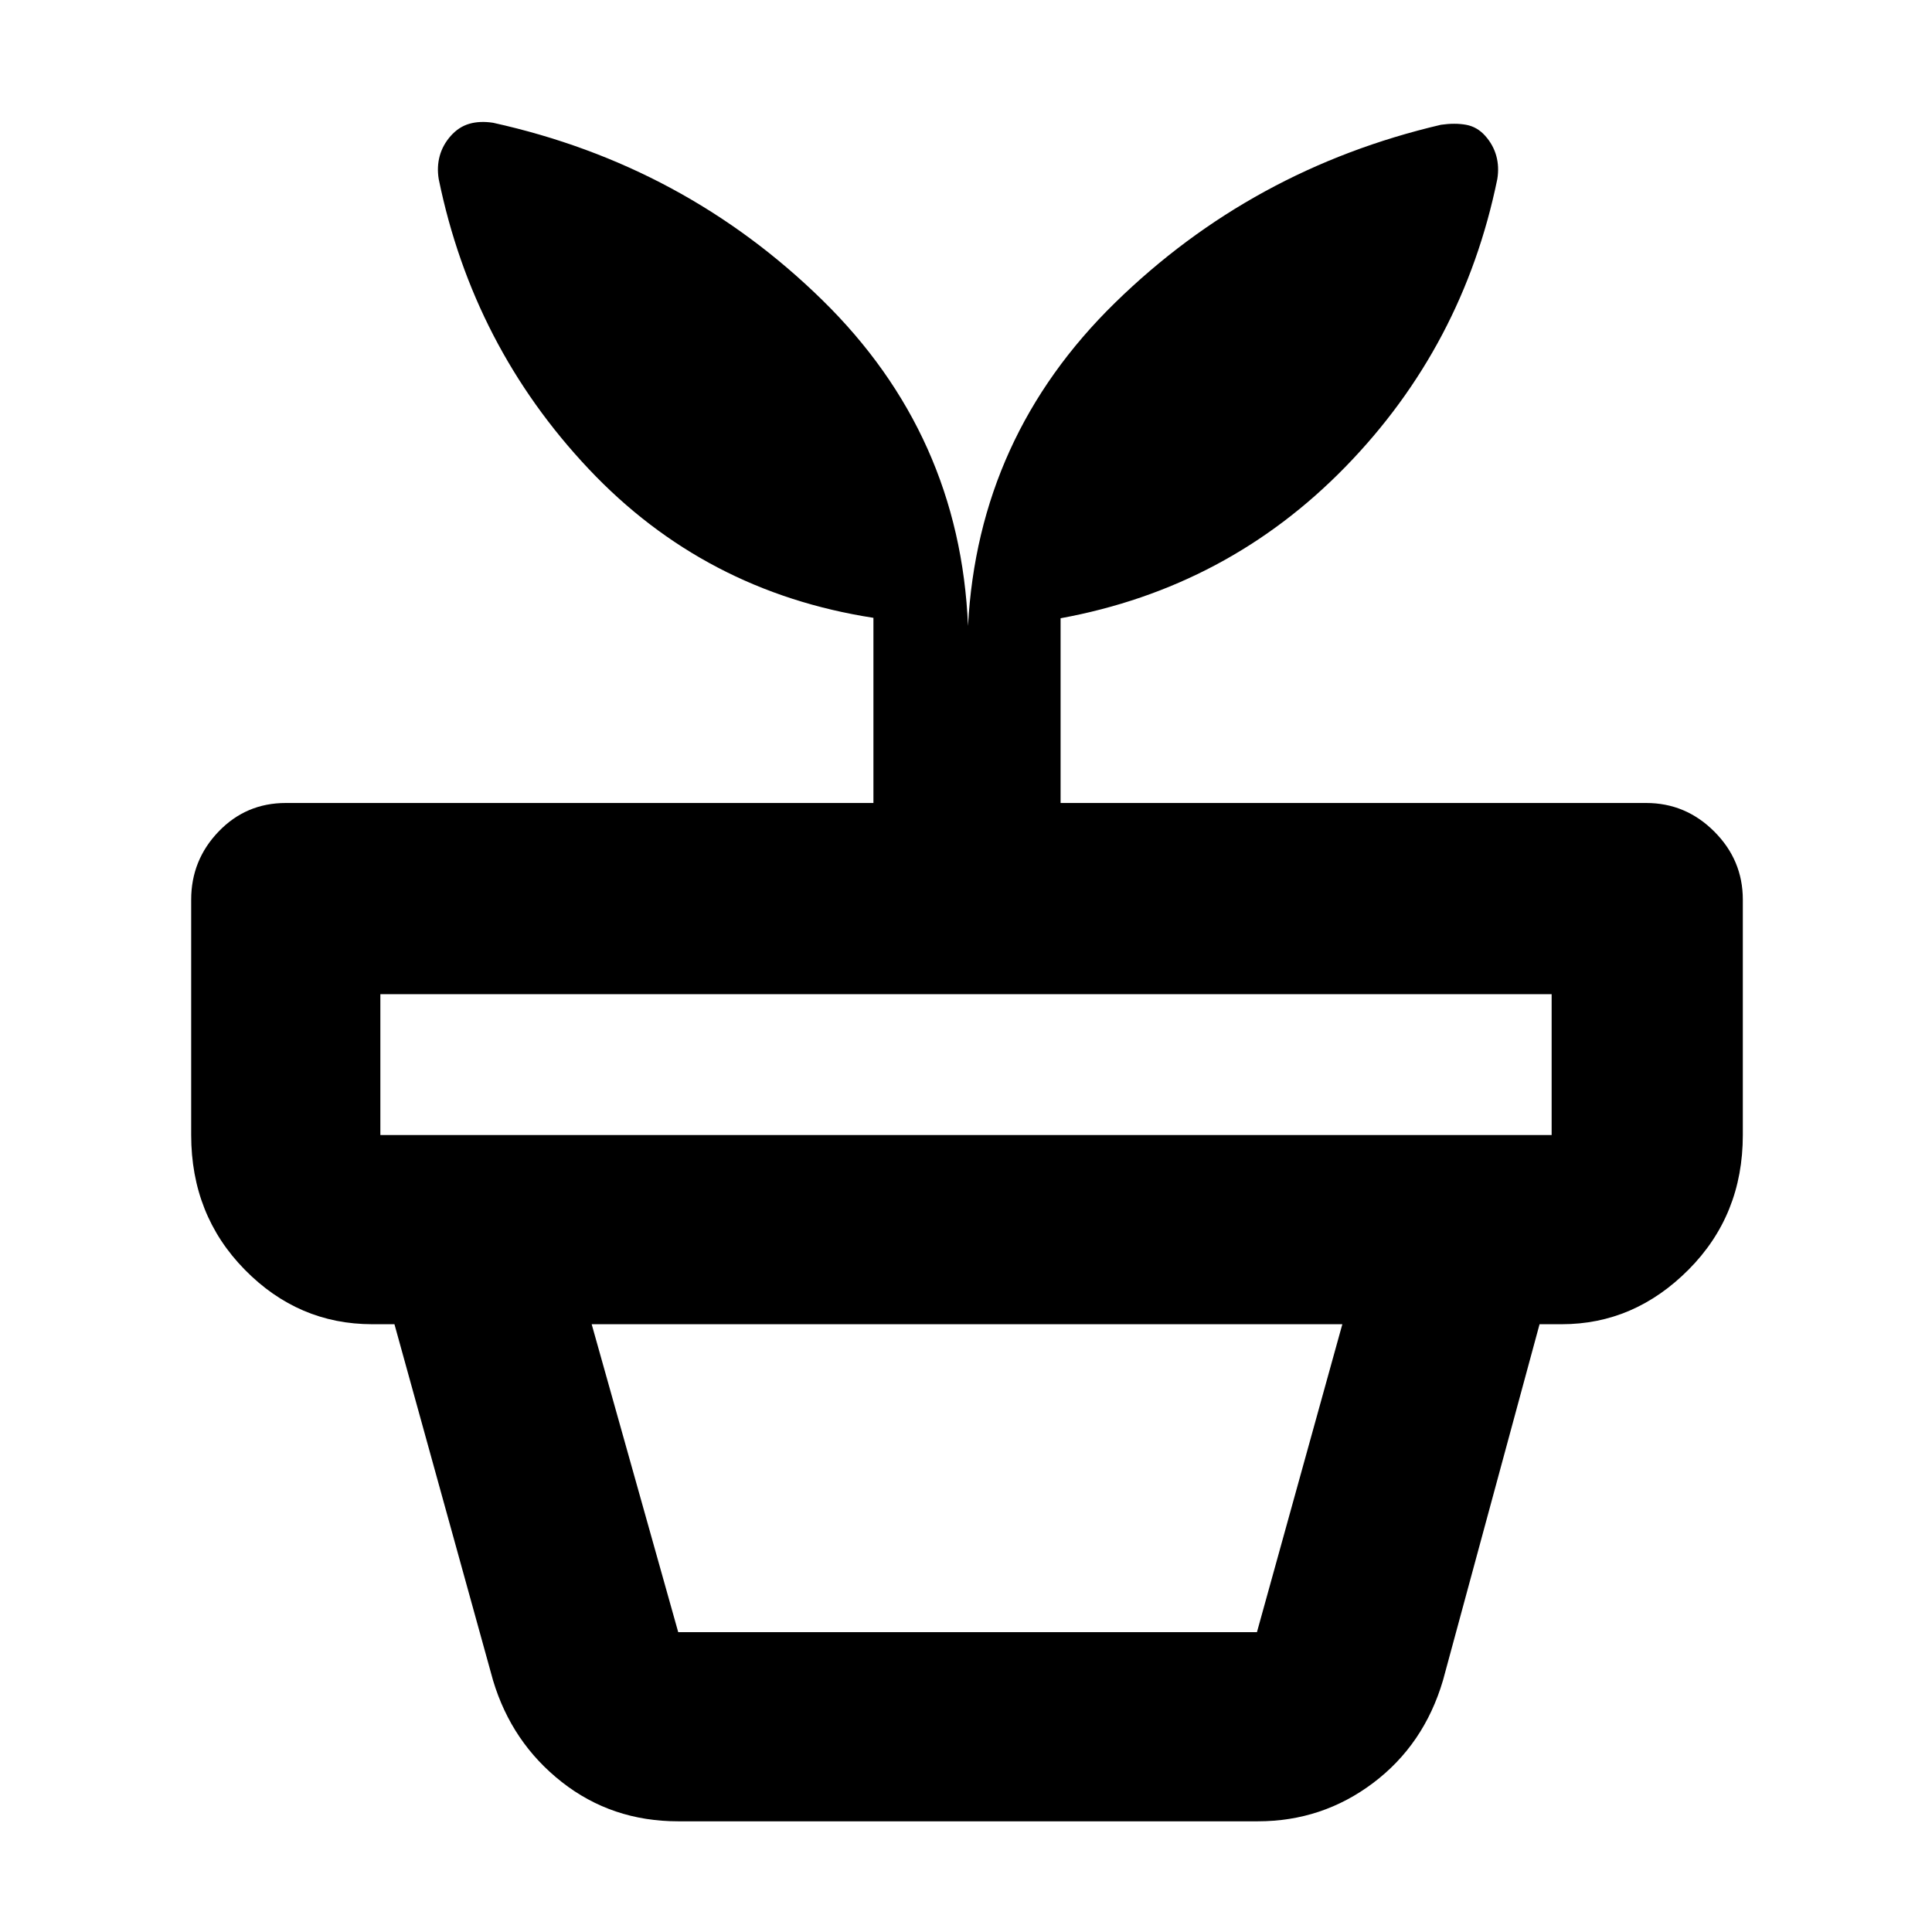 <svg xmlns="http://www.w3.org/2000/svg" width="48" height="48" viewBox="0 -960 960 960"><path d="M337-149h287.57L667-302H294l43 153Zm0 94q-33 0-57.857-19.533T245-125l-49-177h569l-48 177q-9.429 31.918-34.714 50.959Q657-55 625-55H337ZM189-396h582v-70H189v70Zm292-253q5-94 73-160.5T716-898q6.923-1 12.462 0 5.538 1 9.538 5.5t5.5 9.964q1.5 5.465.5 11.536-17 83-75.5 143T527-652.794V-561h291q19.625 0 33.812 14.188Q866-532.625 866-513v117q0 39.8-26.981 66.9Q812.037-302 776-302H185q-36.75 0-63.375-27.1T95-396v-117q0-19.625 13.625-33.812Q122.25-561 142-561h292v-92q-84-13-141.5-74T218-871q-1-6.071.5-11.536Q220-888 224-892.5t9.231-6q5.231-1.5 11.769-.5 95 21 163.5 88T481-649Z"/></svg>